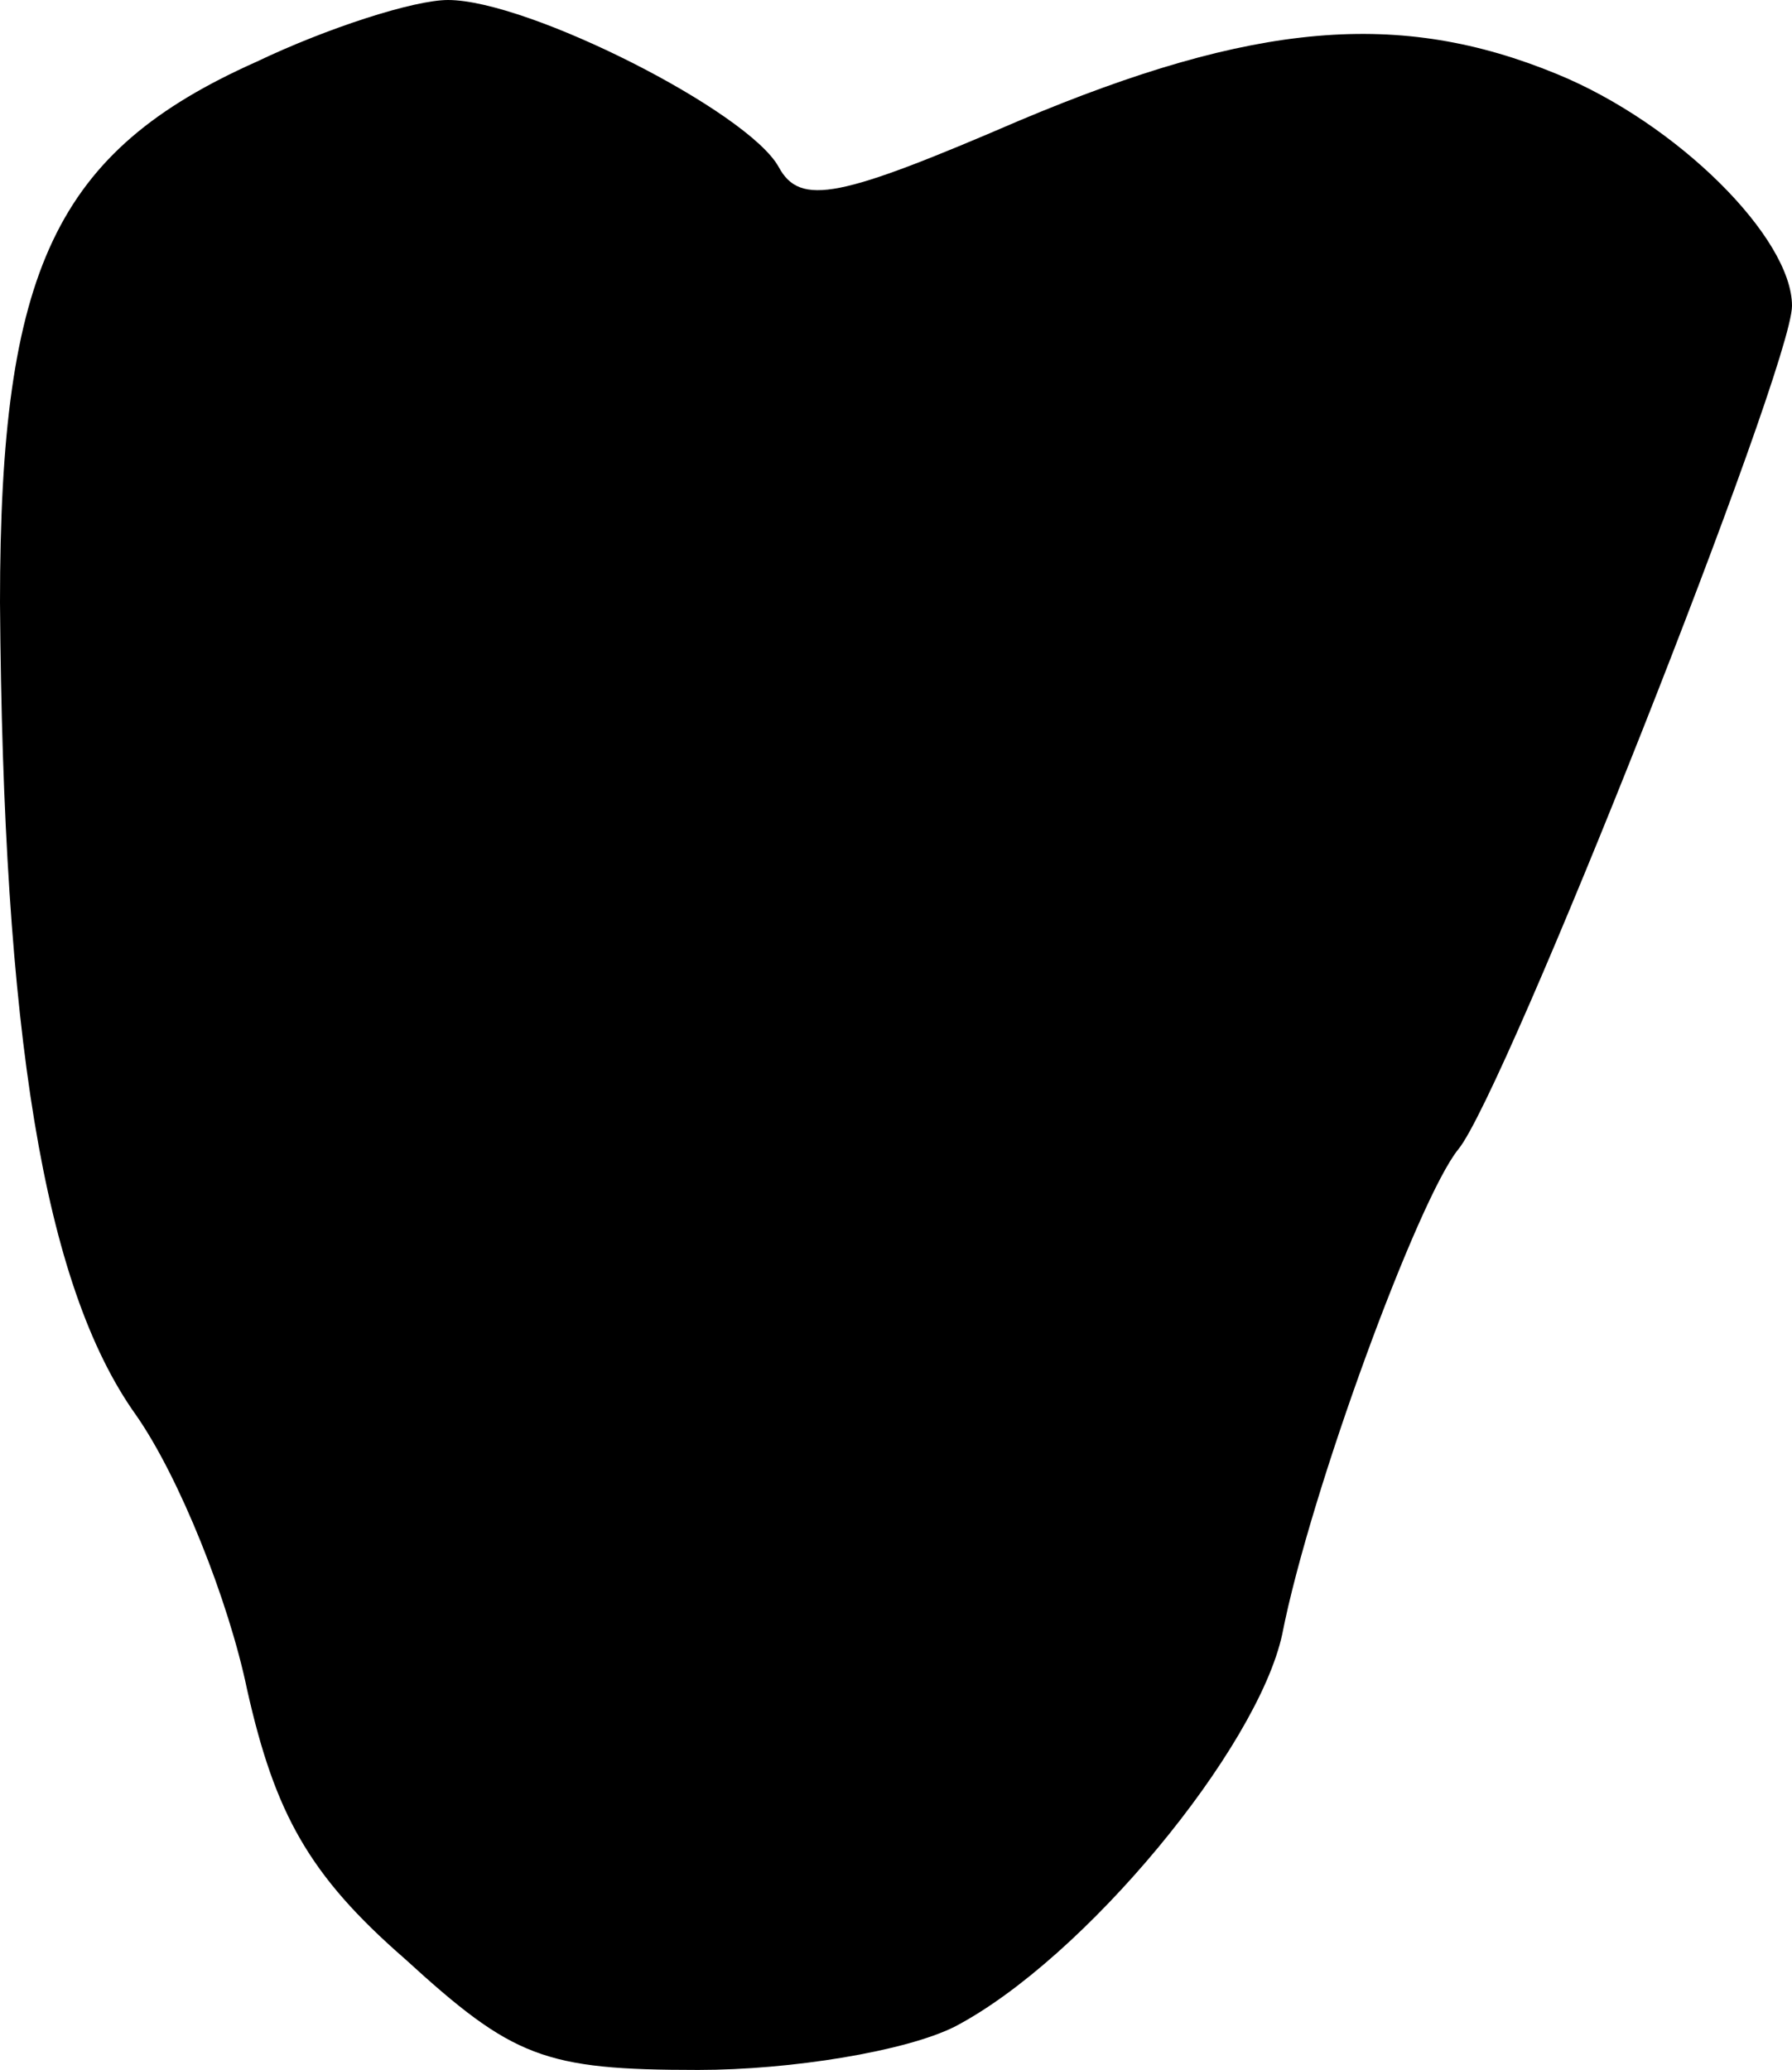 <?xml version="1.0" standalone="no"?>
<!DOCTYPE svg PUBLIC "-//W3C//DTD SVG 20010904//EN"
 "http://www.w3.org/TR/2001/REC-SVG-20010904/DTD/svg10.dtd">
<svg version="1.0" xmlns="http://www.w3.org/2000/svg"
 width="58pt" height="67pt" viewBox="0 0 58 67"
 preserveAspectRatio="xMidYMid meet">
<g transform="translate(0,67) scale(0.1,-0.1)"
fill="#000000" stroke="none">
<path fill="#000000" stroke="none" d="M83 650 c-65 -29 -83 -67 -83 -175 1
-139 14 -221 44 -263 14 -20 30 -60 36 -89 9 -40 20 -60 51 -87 35 -32 45 -36
95 -36 30 0 67 6 83 14 42 22 98 90 106 127 9 46 44 141 57 157 15 18 108 253
108 273 0 22 -37 59 -76 75 -51 21 -98 17 -174 -15 -58 -25 -71 -28 -78 -15
-10 18 -81 54 -107 54 -11 0 -39 -9 -62 -20z"/>
</g>
</svg>
